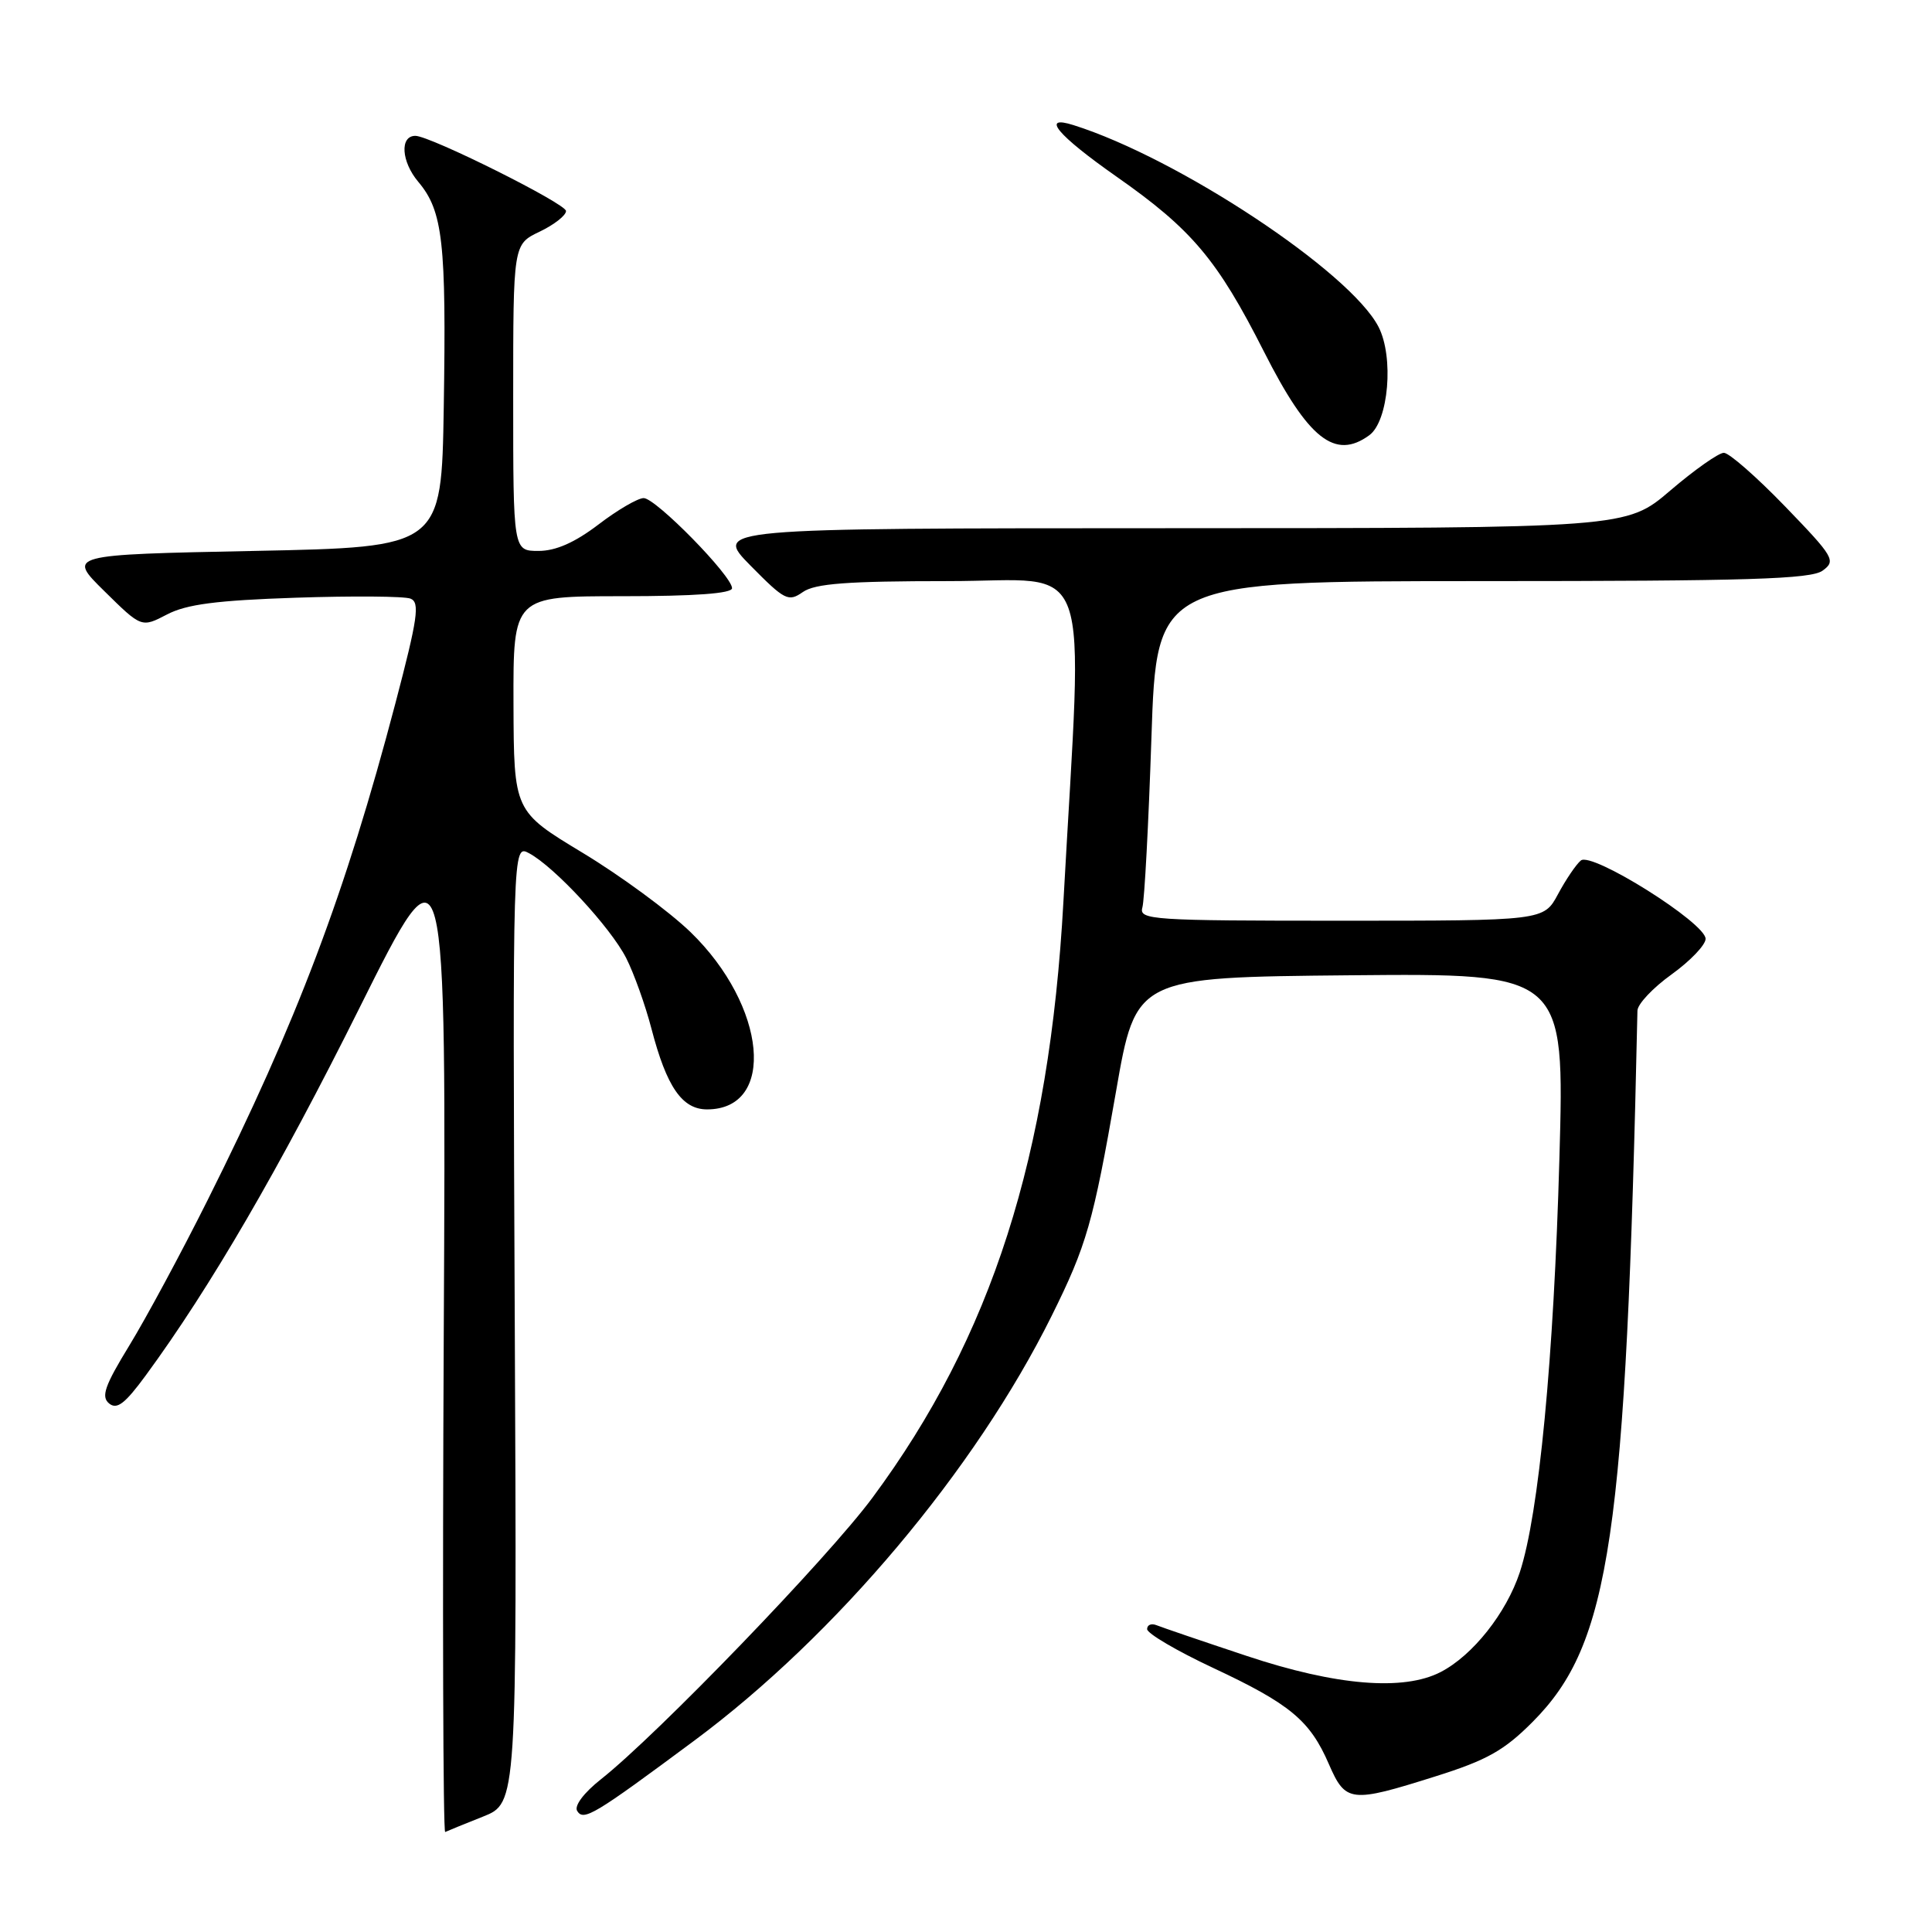 <?xml version="1.0" encoding="UTF-8" standalone="no"?>
<!DOCTYPE svg PUBLIC "-//W3C//DTD SVG 1.1//EN" "http://www.w3.org/Graphics/SVG/1.1/DTD/svg11.dtd" >
<svg xmlns="http://www.w3.org/2000/svg" xmlns:xlink="http://www.w3.org/1999/xlink" version="1.1" viewBox="0 0 256 256">
 <g >
 <path fill="currentColor"
d=" M 64.00 240.71 C 68.50 238.92 68.50 238.92 68.21 175.40 C 67.92 111.88 67.92 111.88 70.11 113.06 C 73.47 114.86 80.89 122.87 82.97 126.94 C 83.99 128.95 85.51 133.18 86.33 136.34 C 88.34 144.04 90.39 147.00 93.69 147.00 C 102.89 147.00 101.61 133.30 91.49 123.50 C 88.64 120.75 82.22 116.03 77.20 113.00 C 68.09 107.50 68.09 107.50 68.04 93.25 C 68.00 79.00 68.00 79.00 82.50 79.00 C 92.05 79.00 97.00 78.64 97.00 77.94 C 97.00 76.31 86.89 66.00 85.29 66.00 C 84.52 66.00 81.82 67.57 79.30 69.50 C 76.16 71.89 73.65 73.00 71.36 73.00 C 68.00 73.00 68.00 73.00 68.00 52.69 C 68.00 32.37 68.00 32.37 71.50 30.70 C 73.42 29.78 75.00 28.55 75.00 27.96 C 75.00 26.98 56.99 18.00 55.04 18.00 C 52.95 18.00 53.17 21.42 55.43 24.10 C 58.69 27.97 59.15 32.12 58.80 54.00 C 58.50 72.50 58.50 72.50 33.71 73.00 C 8.92 73.50 8.92 73.50 13.84 78.34 C 18.75 83.18 18.75 83.18 22.13 81.42 C 24.71 80.07 28.71 79.55 39.20 79.20 C 46.73 78.95 53.57 79.00 54.39 79.32 C 55.66 79.81 55.36 81.90 52.39 93.20 C 45.76 118.40 39.33 135.41 27.47 159.10 C 24.00 166.04 19.35 174.67 17.14 178.28 C 13.88 183.61 13.37 185.06 14.45 185.96 C 15.49 186.82 16.55 186.01 19.29 182.28 C 27.87 170.59 37.03 154.83 47.66 133.50 C 59.13 110.50 59.13 110.50 58.80 176.75 C 58.62 213.19 58.71 242.89 58.99 242.75 C 59.28 242.61 61.53 241.69 64.00 240.71 Z  M 92.00 230.64 C 110.77 216.71 129.23 194.76 139.35 174.36 C 143.99 165.00 144.84 162.04 147.88 144.62 C 150.51 129.50 150.51 129.50 178.91 129.23 C 207.32 128.97 207.32 128.97 206.63 153.47 C 205.89 179.99 203.91 200.67 201.38 208.34 C 199.59 213.75 195.14 219.36 190.90 221.55 C 185.98 224.10 177.04 223.36 165.23 219.43 C 159.33 217.47 153.94 215.63 153.25 215.35 C 152.56 215.07 152.00 215.30 152.00 215.87 C 152.00 216.44 155.93 218.75 160.73 221.00 C 170.94 225.78 173.58 227.97 176.08 233.75 C 178.30 238.85 178.96 238.93 190.20 235.38 C 197.04 233.23 199.31 231.95 203.11 228.13 C 213.38 217.80 215.45 203.73 216.97 133.92 C 216.98 133.05 219.03 130.88 221.50 129.11 C 223.97 127.33 226.00 125.21 226.00 124.40 C 226.00 122.29 210.92 112.82 209.47 114.02 C 208.84 114.54 207.48 116.55 206.44 118.49 C 204.55 122.00 204.55 122.00 177.71 122.00 C 152.62 122.00 150.90 121.89 151.37 120.25 C 151.65 119.29 152.19 109.16 152.57 97.75 C 153.26 77.00 153.26 77.00 196.44 77.00 C 231.66 77.00 239.97 76.74 241.51 75.61 C 243.30 74.31 243.02 73.82 236.54 67.11 C 232.76 63.20 229.11 60.00 228.42 60.00 C 227.73 60.00 224.54 62.25 221.33 64.99 C 215.50 69.98 215.50 69.98 155.04 69.99 C 94.58 70.00 94.58 70.00 99.45 74.95 C 103.98 79.54 104.46 79.79 106.38 78.45 C 107.99 77.32 112.27 77.00 125.71 77.00 C 145.15 77.00 143.50 72.39 140.91 119.44 C 139.05 153.24 131.40 177.13 115.60 198.46 C 109.72 206.41 87.11 229.85 79.63 235.76 C 77.35 237.56 76.06 239.29 76.48 239.96 C 77.33 241.34 78.72 240.50 92.00 230.64 Z  M 181.44 57.67 C 184.00 55.80 184.72 47.30 182.66 43.31 C 178.89 36.01 156.14 20.96 142.25 16.58 C 137.83 15.18 140.10 17.90 147.91 23.38 C 157.94 30.40 161.30 34.39 167.50 46.63 C 173.35 58.18 176.90 60.99 181.44 57.67 Z "/>
</g>
</svg>